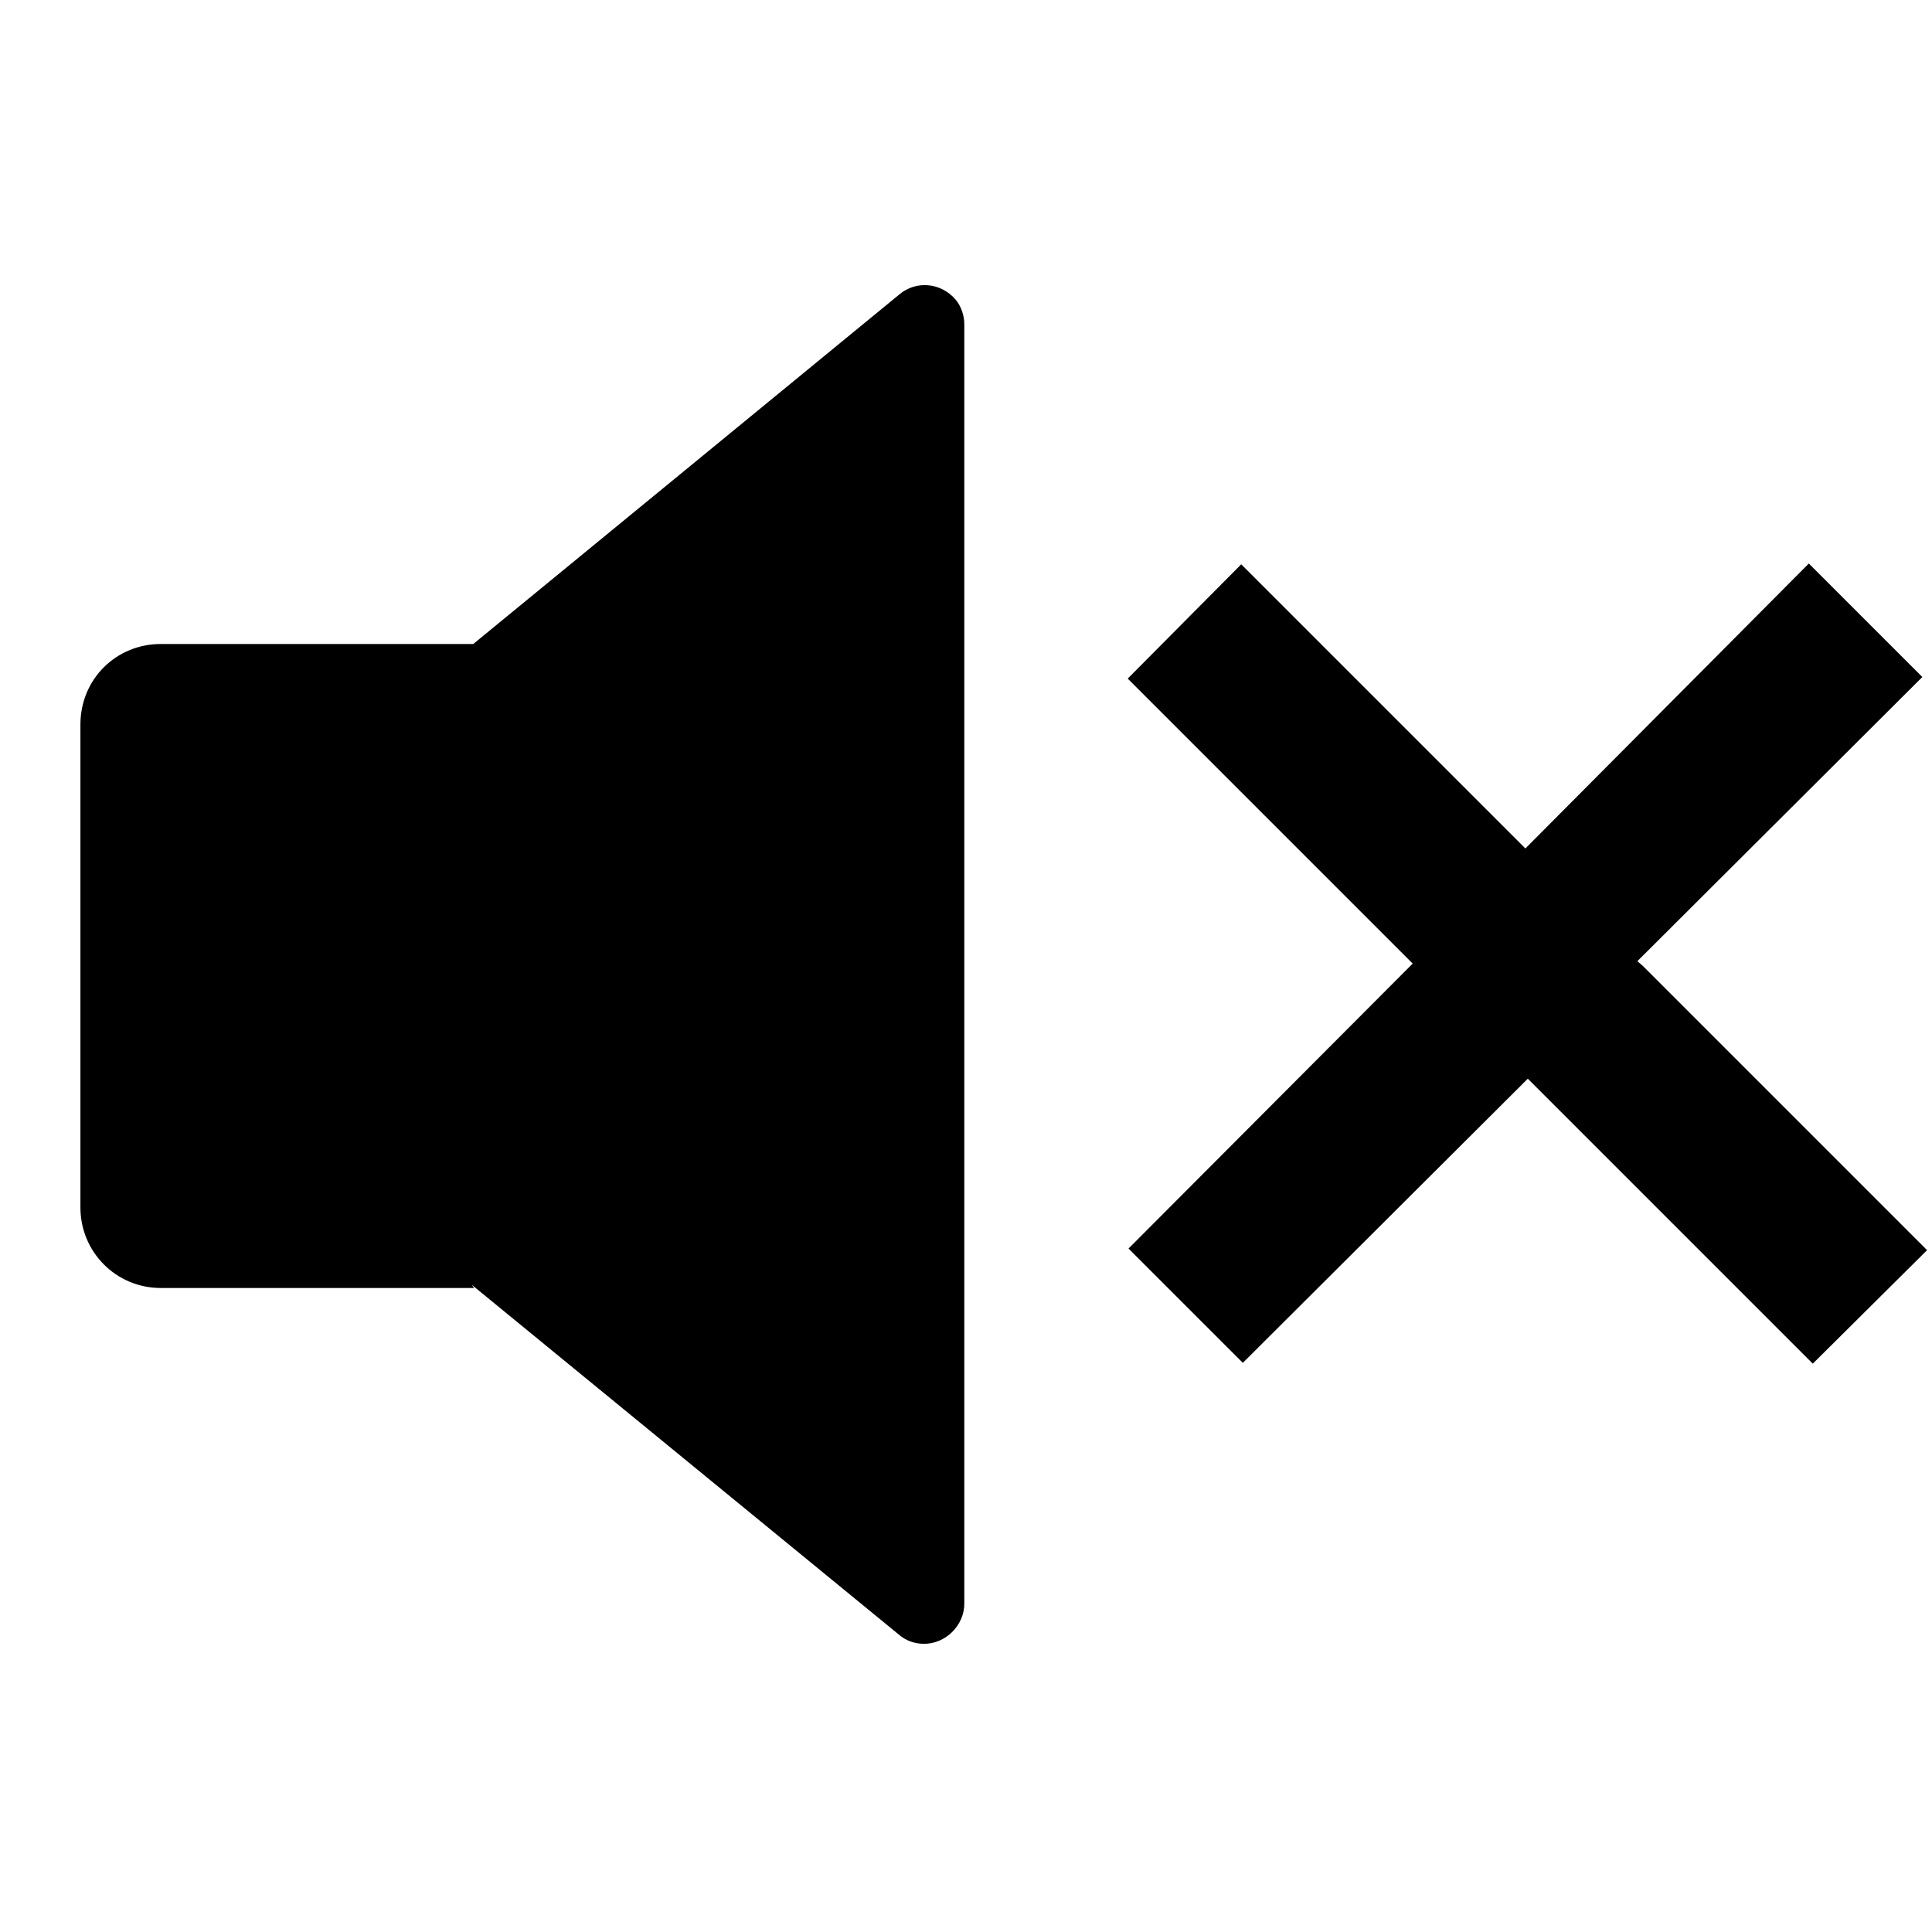 <svg viewBox="0 0 24 24" xmlns="http://www.w3.org/2000/svg"><path fill="none" d="M0 0h24v24H0Z"/><path d="M5.889 16h-3.89v0c-.56 0-1-.45-1-1V9v0c0-.56.44-1 1-1h3.88l5.29-4.34v0c.21-.18.52-.15.7.06 .07.08.11.2.11.31v15.89 0c0 .27-.23.5-.5.5 -.12 0-.23-.04-.32-.12L5.86 15.96Zm14.52-4l3.53 3.53 -1.42 1.41 -3.54-3.54 -3.54 3.53 -1.42-1.42 3.53-3.54 -3.54-3.54 1.41-1.42 3.53 3.53L22.47 7l1.41 1.41 -3.54 3.53Z"/></svg>